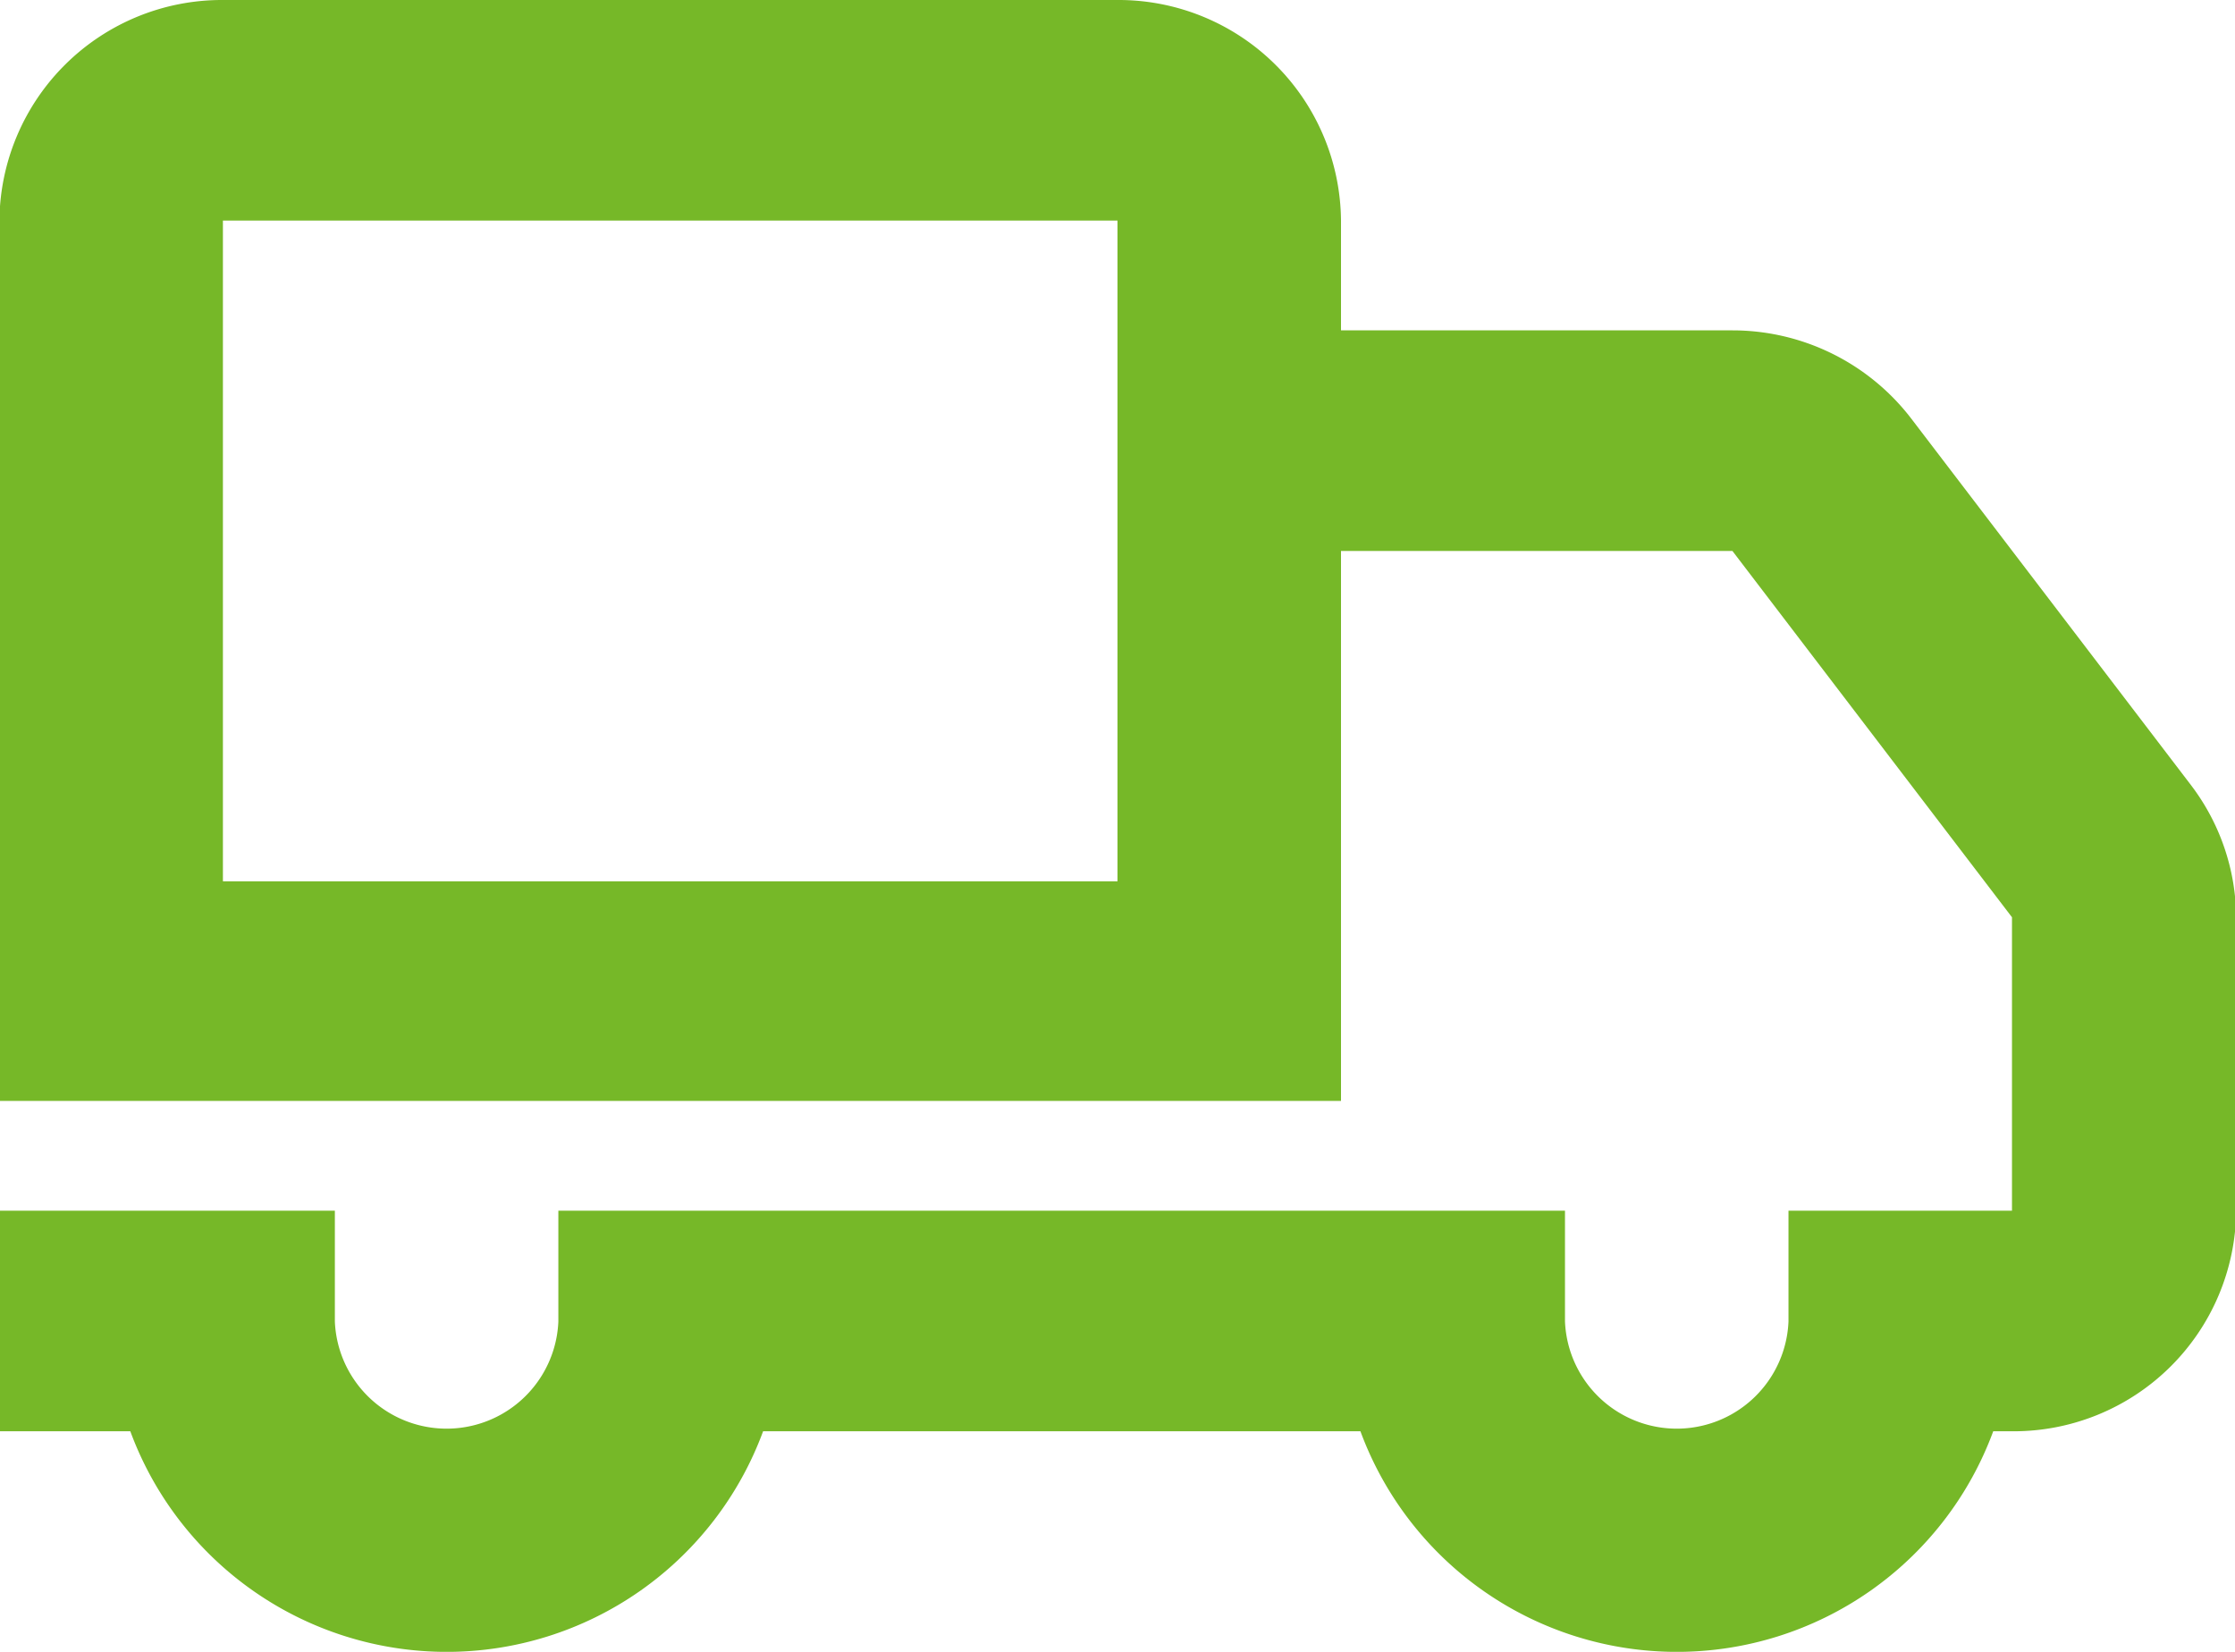 <svg xmlns="http://www.w3.org/2000/svg" width="23" height="17" viewBox="0 0 23 17">
  <defs>
    <style>
      .cls-1 {
        fill: #76b828;
        fill-rule: evenodd;
      }
    </style>
  </defs>
  <path class="cls-1" d="M823.547,2148.08l-2.877-3.77a2.318,2.318,0,0,0-1.841-.91H814.8v-1.13a2.289,2.289,0,0,0-2.3-2.27h-9.206a2.29,2.29,0,0,0-2.3,2.27v9.06H814.8v-5.66h4.028l2.877,3.77v3.02h-2.3v1.14a1.151,1.151,0,0,1-2.3,0v-1.14H806.746v1.14a1.151,1.151,0,0,1-2.3,0v-1.14h-3.452v2.27h1.347a3.47,3.47,0,0,0,6.512,0H815a3.47,3.47,0,0,0,6.512,0h0.2a2.29,2.29,0,0,0,2.3-2.27v-3.02A2.274,2.274,0,0,0,823.547,2148.08Zm-11.047.99h-9.206v-6.8H812.5v6.8Z" transform="translate(-801 -2140)"/>
</svg>
